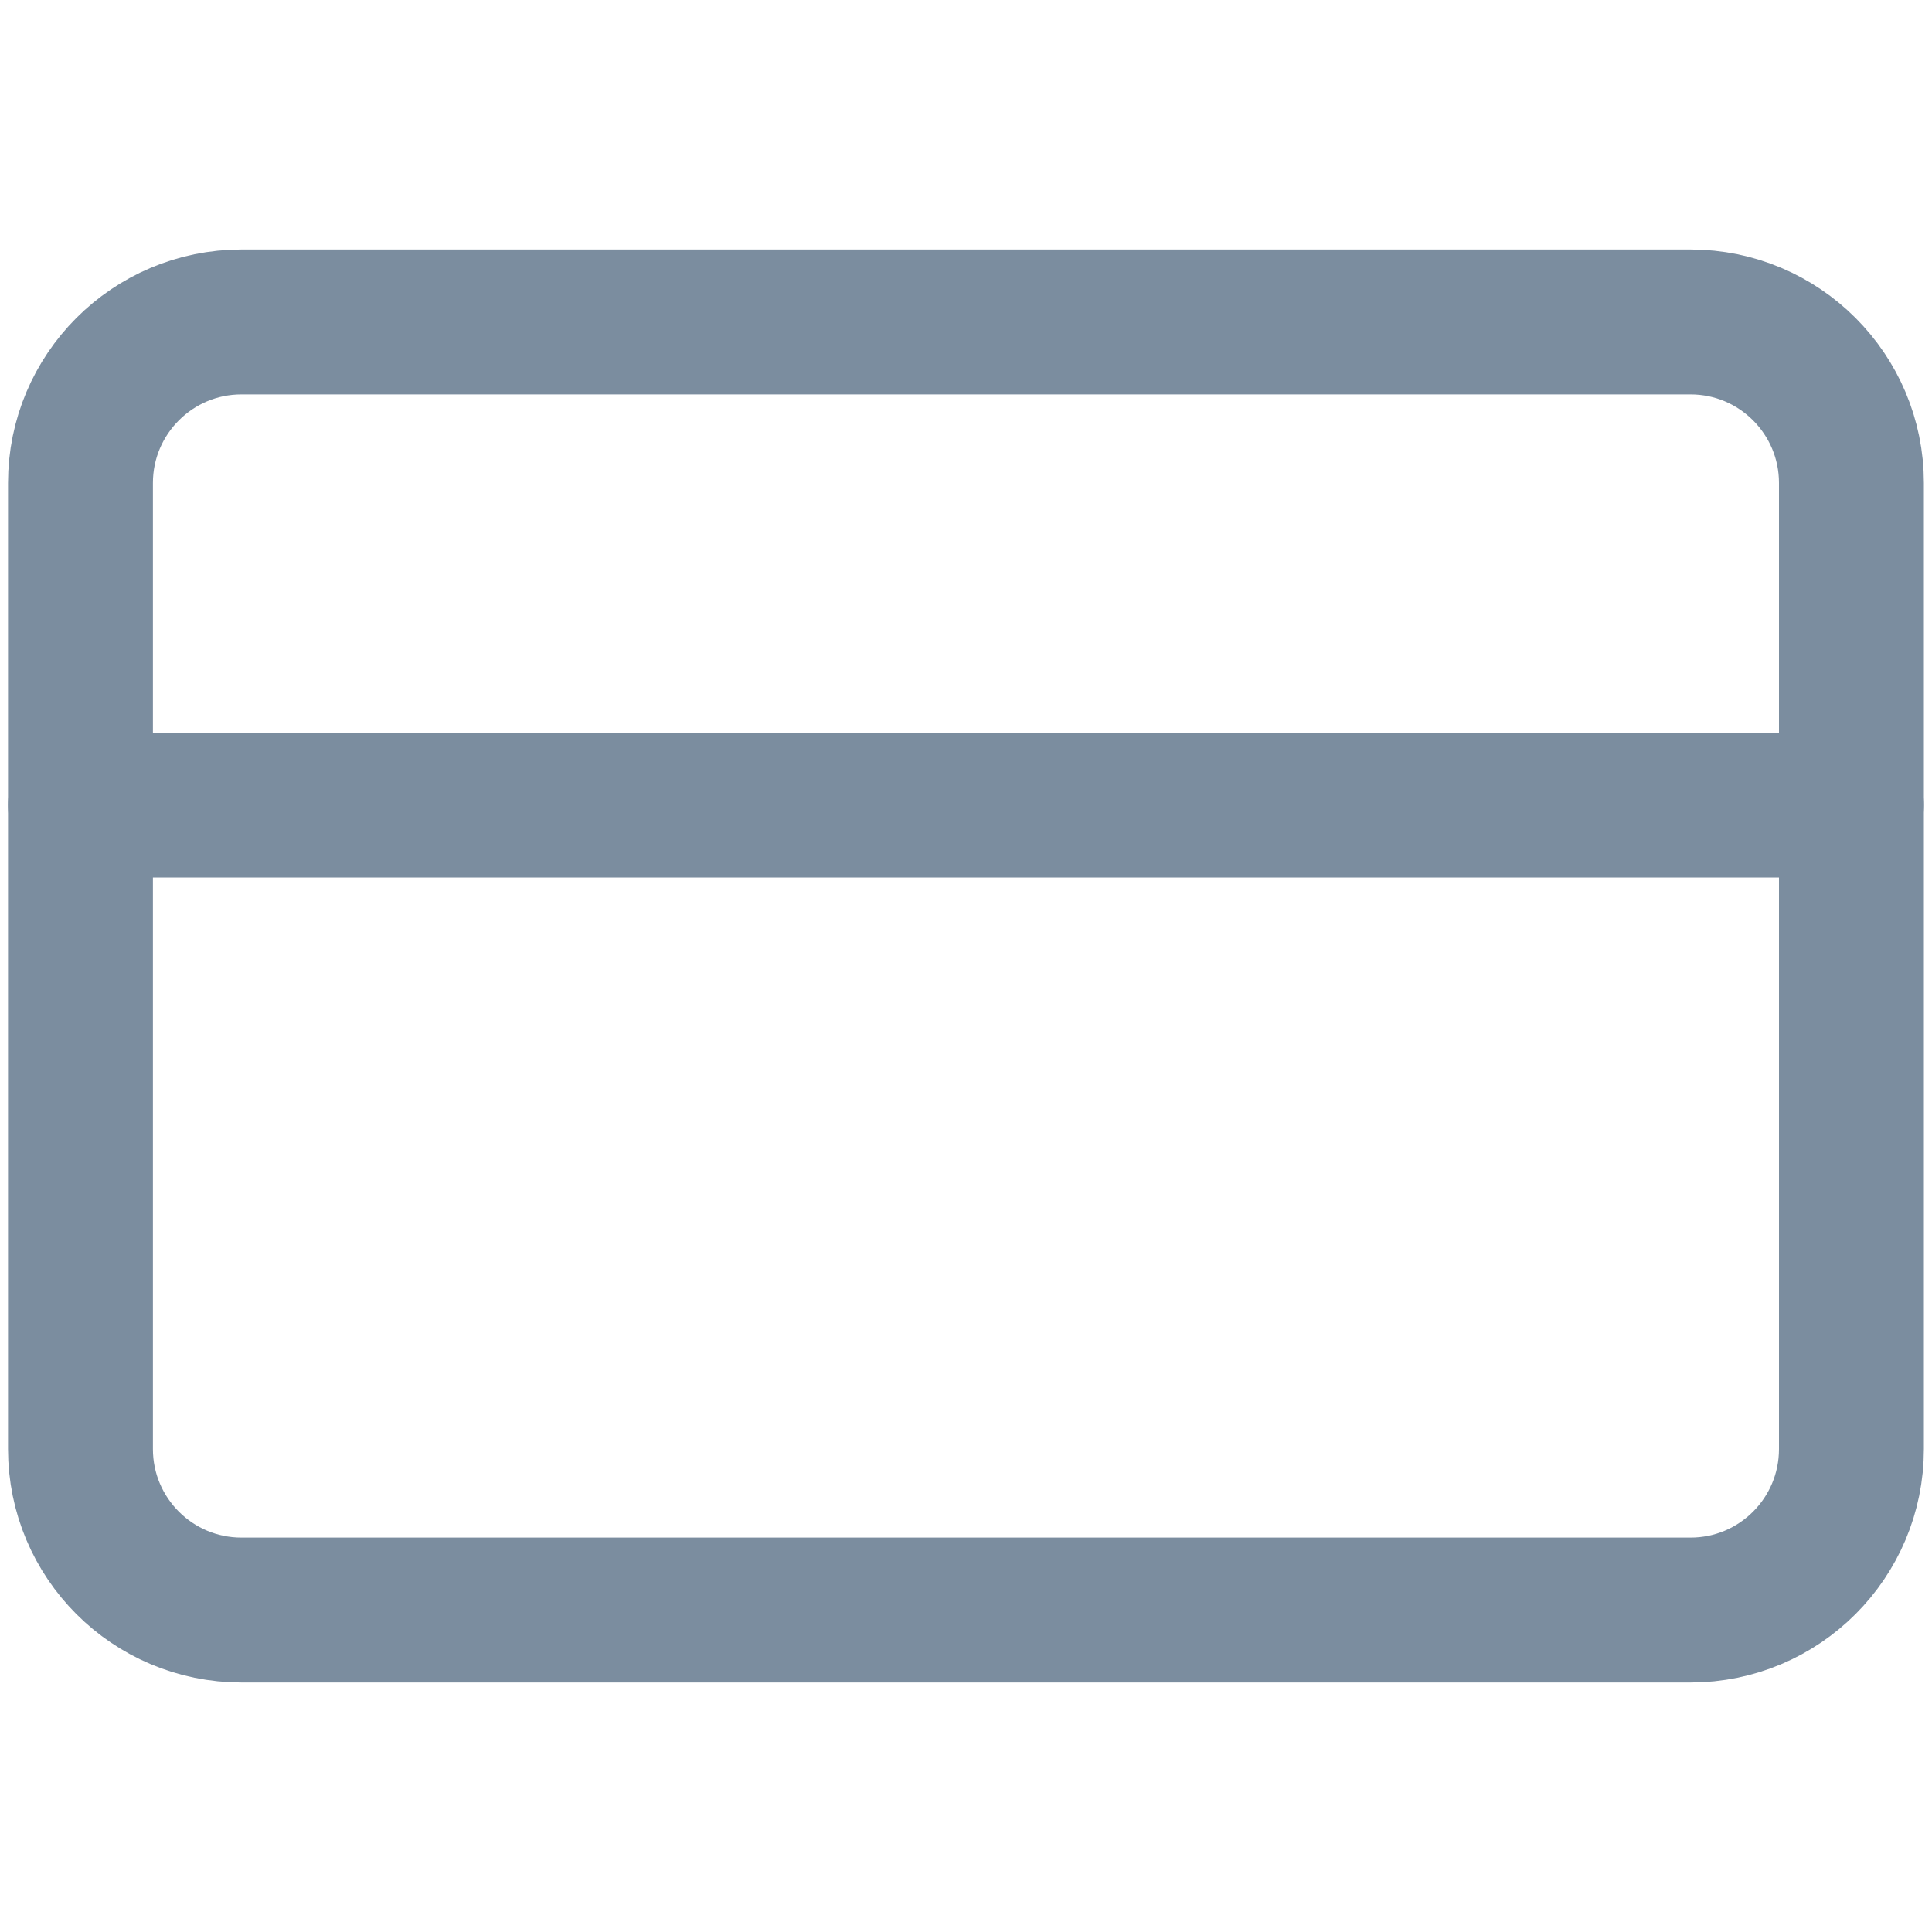 <svg width="20" height="20" viewBox="0 0 20 20" fill="none" xmlns="http://www.w3.org/2000/svg">
<path d="M17.5 3.333H2.5C1.579 3.333 0.833 4.08 0.833 5V15C0.833 15.921 1.579 16.667 2.5 16.667H17.5C18.42 16.667 19.166 15.921 19.166 15V5C19.166 4.08 18.42 3.333 17.5 3.333Z" stroke="#7B8D9F" stroke-width="1.5" stroke-linecap="round" stroke-linejoin="round"/>
<path d="M0.833 8.334H19.166" stroke="#7B8D9F" stroke-width="1.5" stroke-linecap="round" stroke-linejoin="round"/>
</svg>
